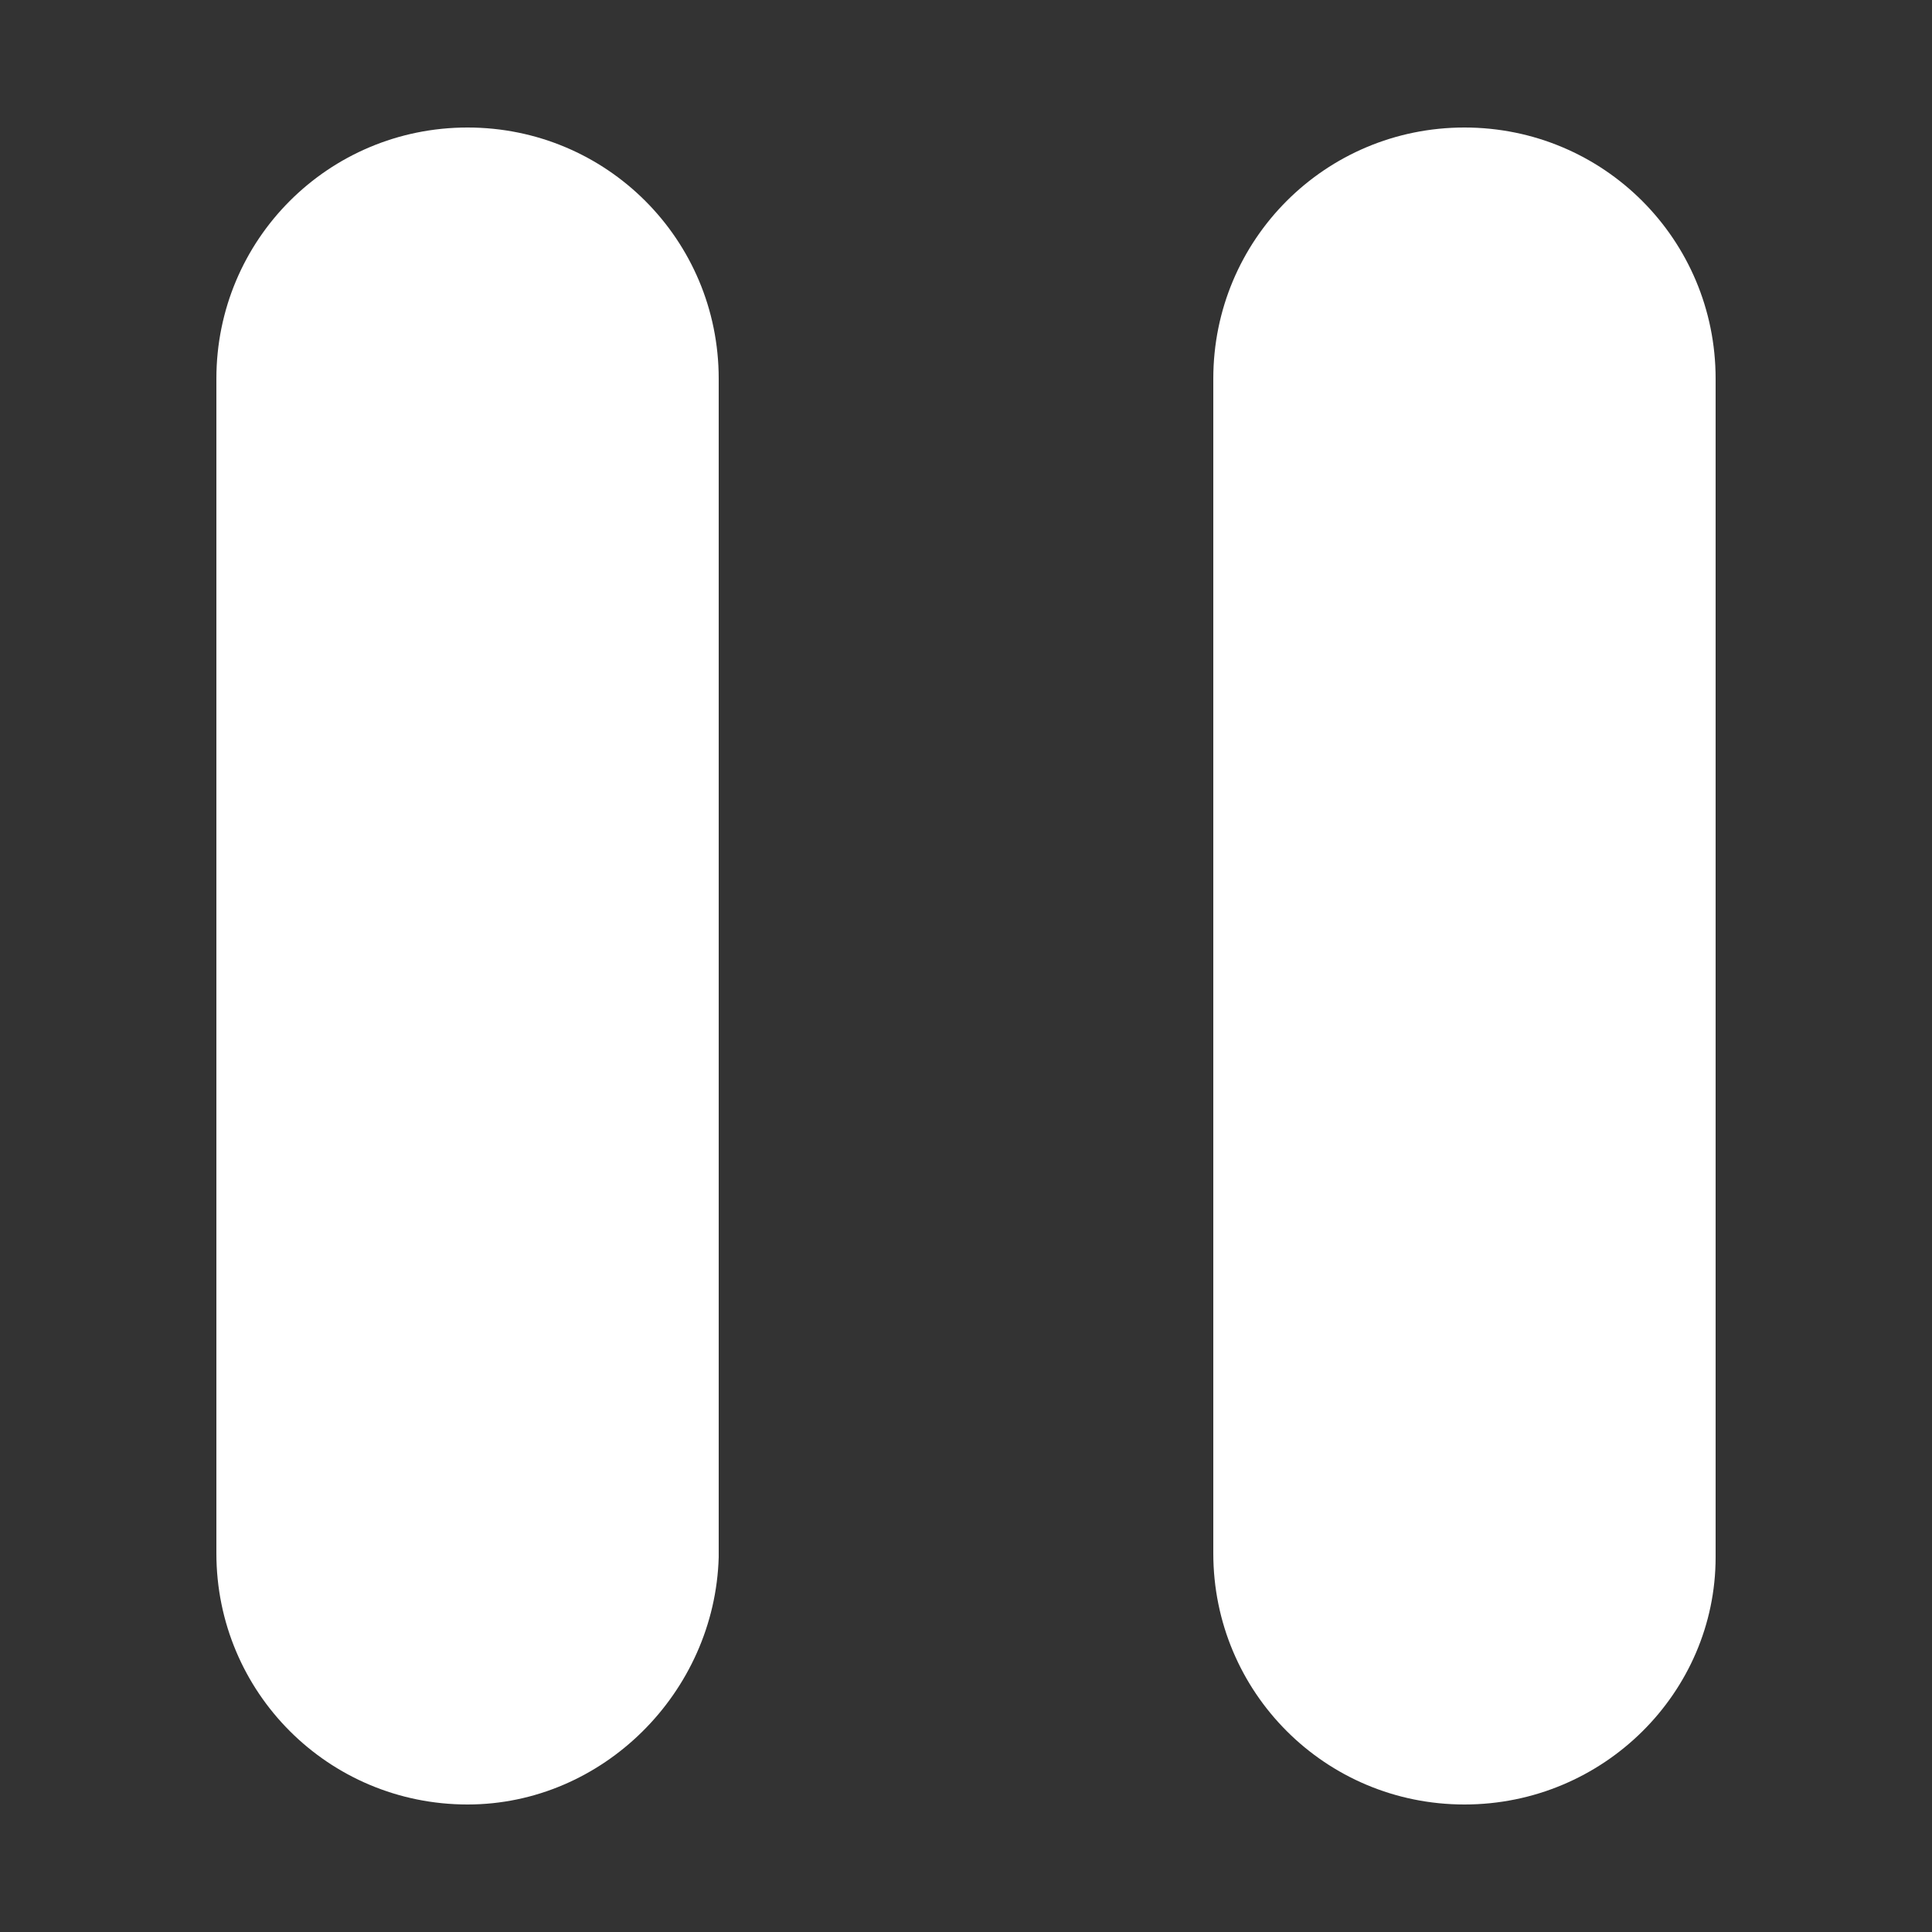 <?xml version="1.0" encoding="utf-8"?>
<!-- Generator: Adobe Illustrator 26.5.0, SVG Export Plug-In . SVG Version: 6.00 Build 0)  -->
<svg version="1.1" id="pause_x5F_icon" xmlns="http://www.w3.org/2000/svg" xmlns:xlink="http://www.w3.org/1999/xlink" x="0px"
	 y="0px" viewBox="0 0 50 50" style="enable-background:new 0 0 50 50;" xml:space="preserve">
<rect x="0" y="0" width="50" height="50" fill="#333333" stroke="none"/>
<style type="text/css">
	.st0{fill:#FFFFFF;}
</style>
<path class="st0" d="M12.1,46.7L12.1,46.7c-3.6,0-6.5-2.9-6.5-6.5V9.8c0-3.6,2.9-6.5,6.5-6.5h0c3.6,0,6.5,2.9,6.5,6.5v30.5
	C18.5,43.8,15.6,46.7,12.1,46.7z"/>
<path class="st0" d="M37.9,46.7L37.9,46.7c-3.6,0-6.5-2.9-6.5-6.5V9.8c0-3.6,2.9-6.5,6.5-6.5h0c3.6,0,6.5,2.9,6.5,6.5v30.5
	C44.4,43.8,41.5,46.7,37.9,46.7z"/>
</svg>
